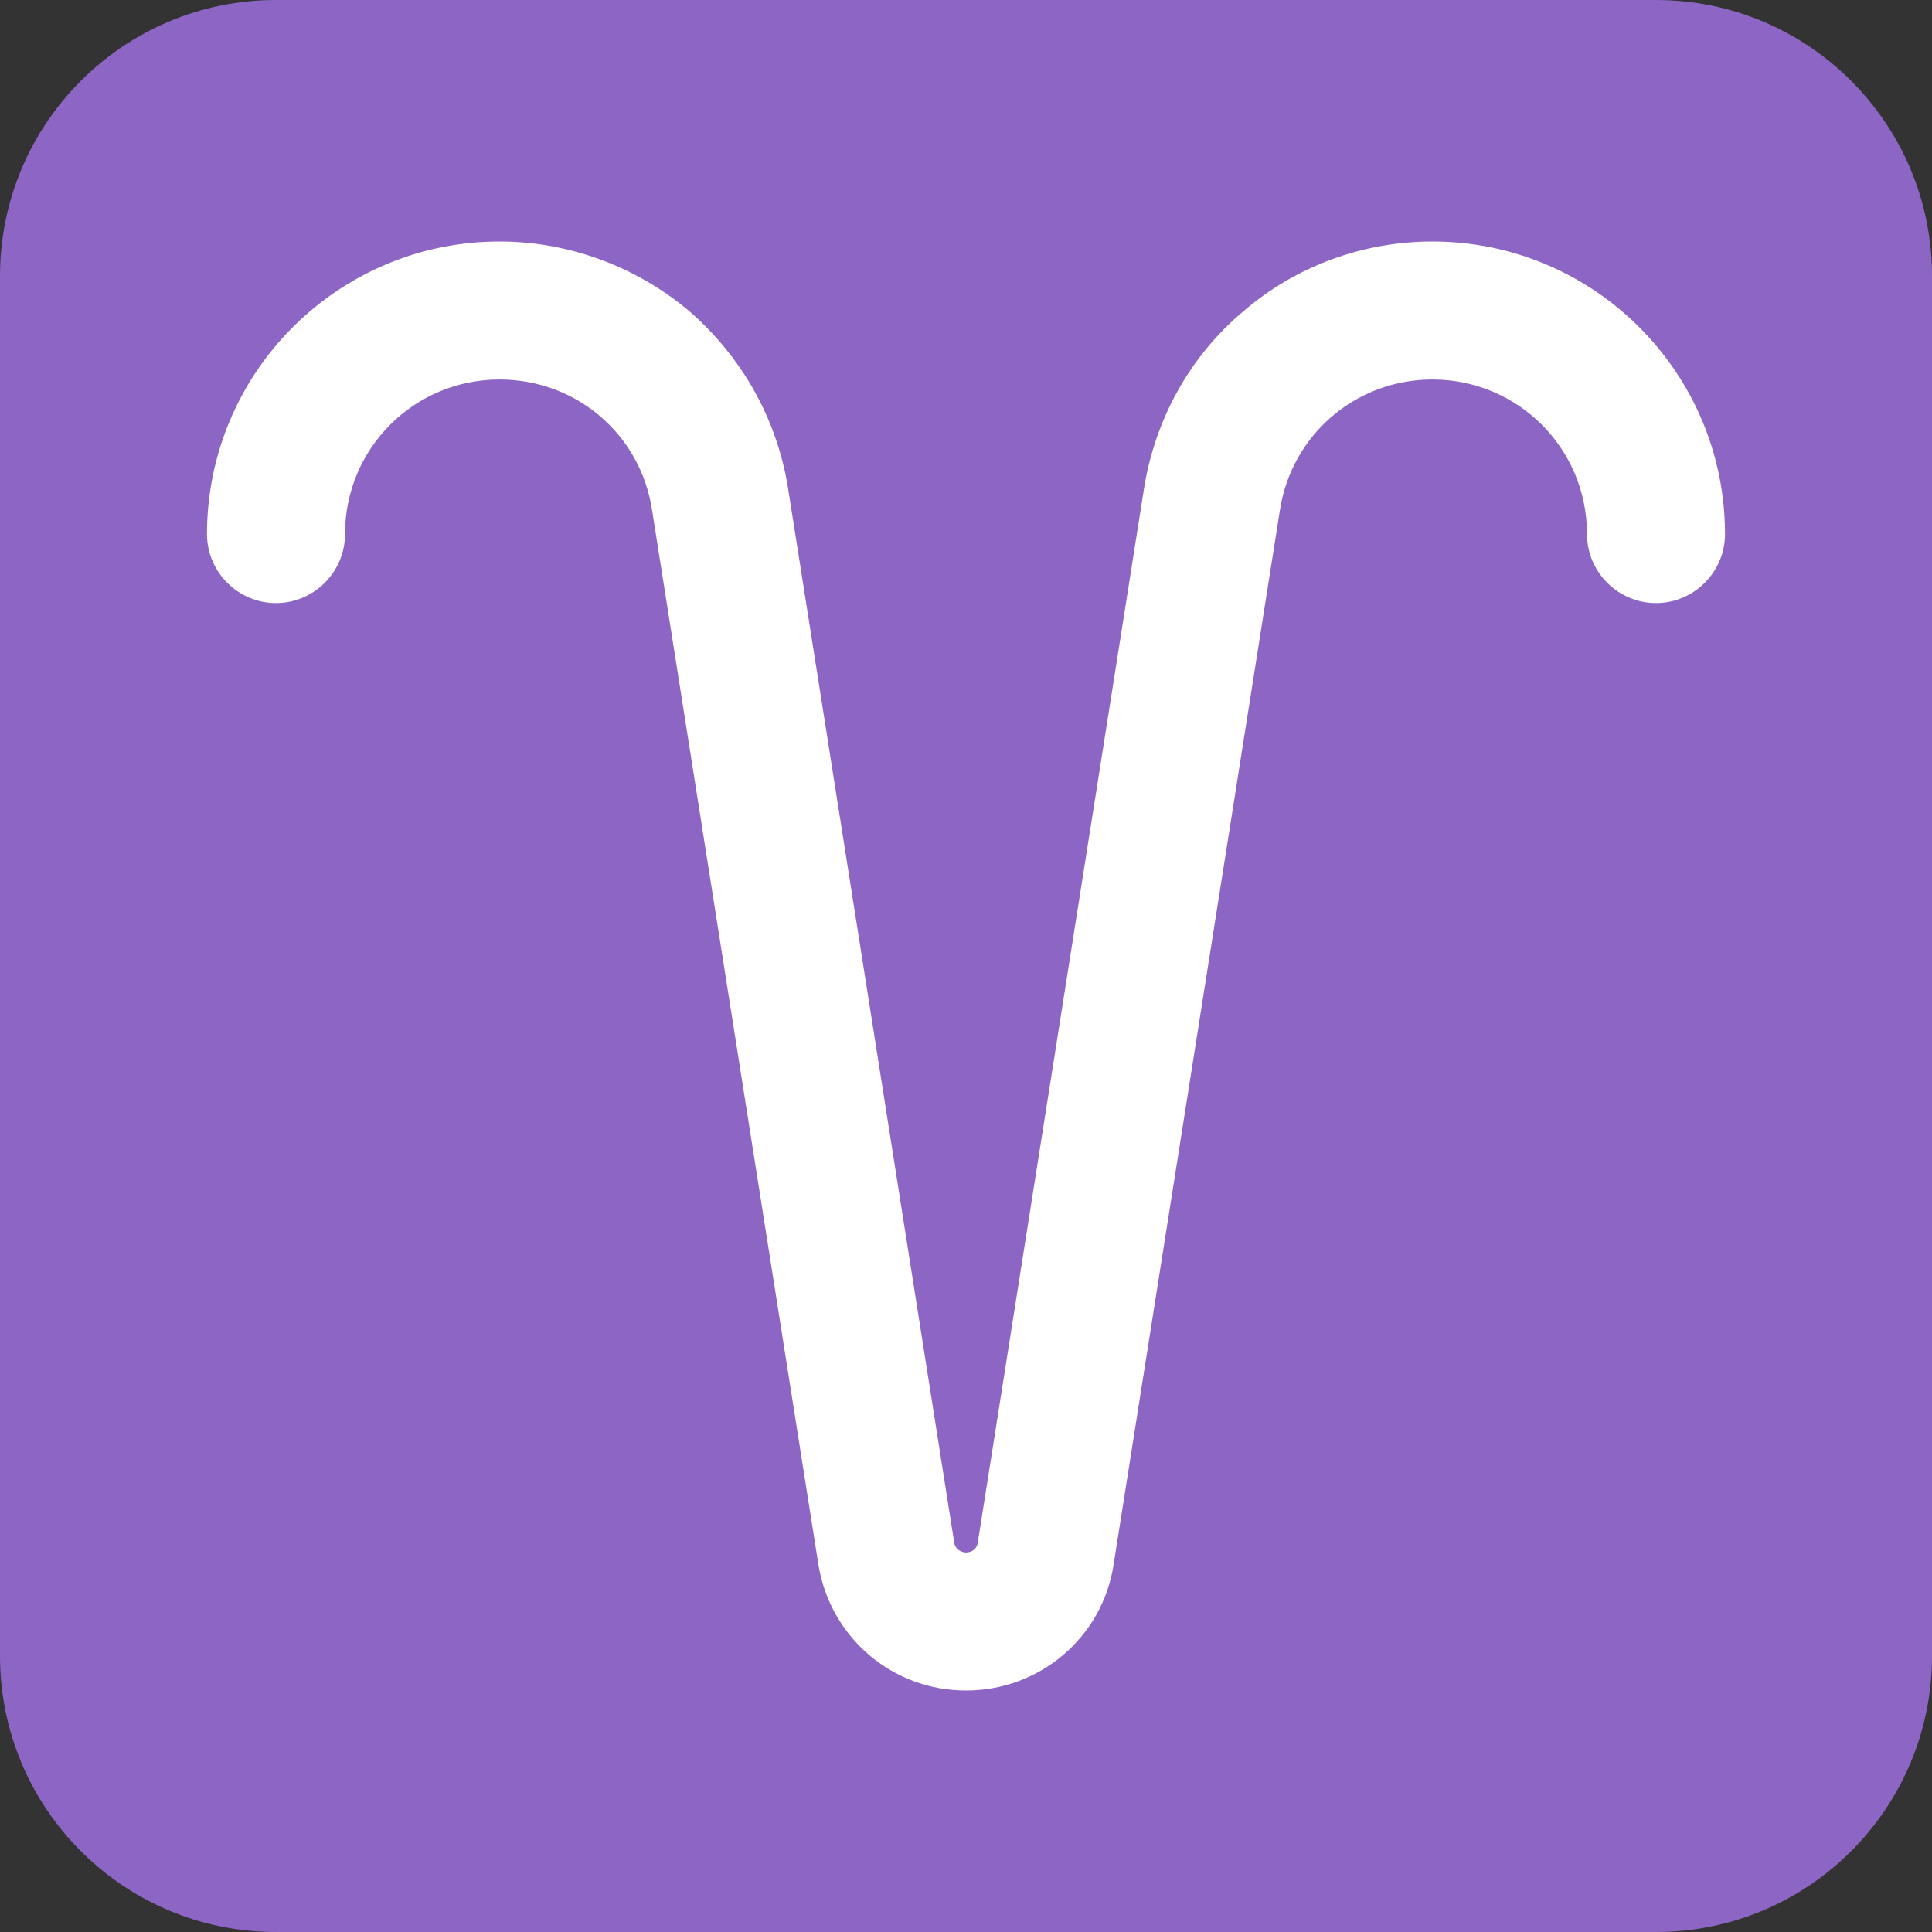 <svg viewBox="2 2 28 28" xmlns="http://www.w3.org/2000/svg">
<rect x="2" y="2" width="28" height="28" fill="#333333" stroke="none"/>
<path d="M2 6C2 3.791 3.791 2 6 2H26C28.209 2 30 3.791 30 6V26C30 28.209 28.209 30 26 30H6C3.791 30 2 28.209 2 26V6Z" fill="#8D65C5"/>
<path d="M22.76 5.5C21.75 5.5 20.77 5.86 20.01 6.52C19.24 7.17 18.74 8.08 18.58 9.08L16.17 24.36C16.16 24.44 16.09 24.5 16 24.5C15.92 24.5 15.84 24.44 15.83 24.36L13.42 9.07C13.26 8.07 12.75 7.17 11.99 6.51C11.22 5.86 10.24 5.5 9.24 5.5C6.9 5.5 5 7.4 5 9.74C5 10.29 5.45 10.74 6 10.74C6.55 10.74 7 10.29 7 9.74C7 8.5 8 7.5 9.24 7.5C10.35 7.5 11.28 8.29 11.45 9.39L13.86 24.67C14.03 25.73 14.93 26.5 16 26.5C17.07 26.5 17.98 25.73 18.14 24.67L20.55 9.39C20.72 8.3 21.65 7.5 22.76 7.5C24 7.5 25 8.5 25 9.74C25 10.29 25.45 10.74 26 10.74C26.55 10.74 27 10.29 27 9.74C27 7.4 25.1 5.5 22.76 5.5Z" fill="white"/>
</svg>
